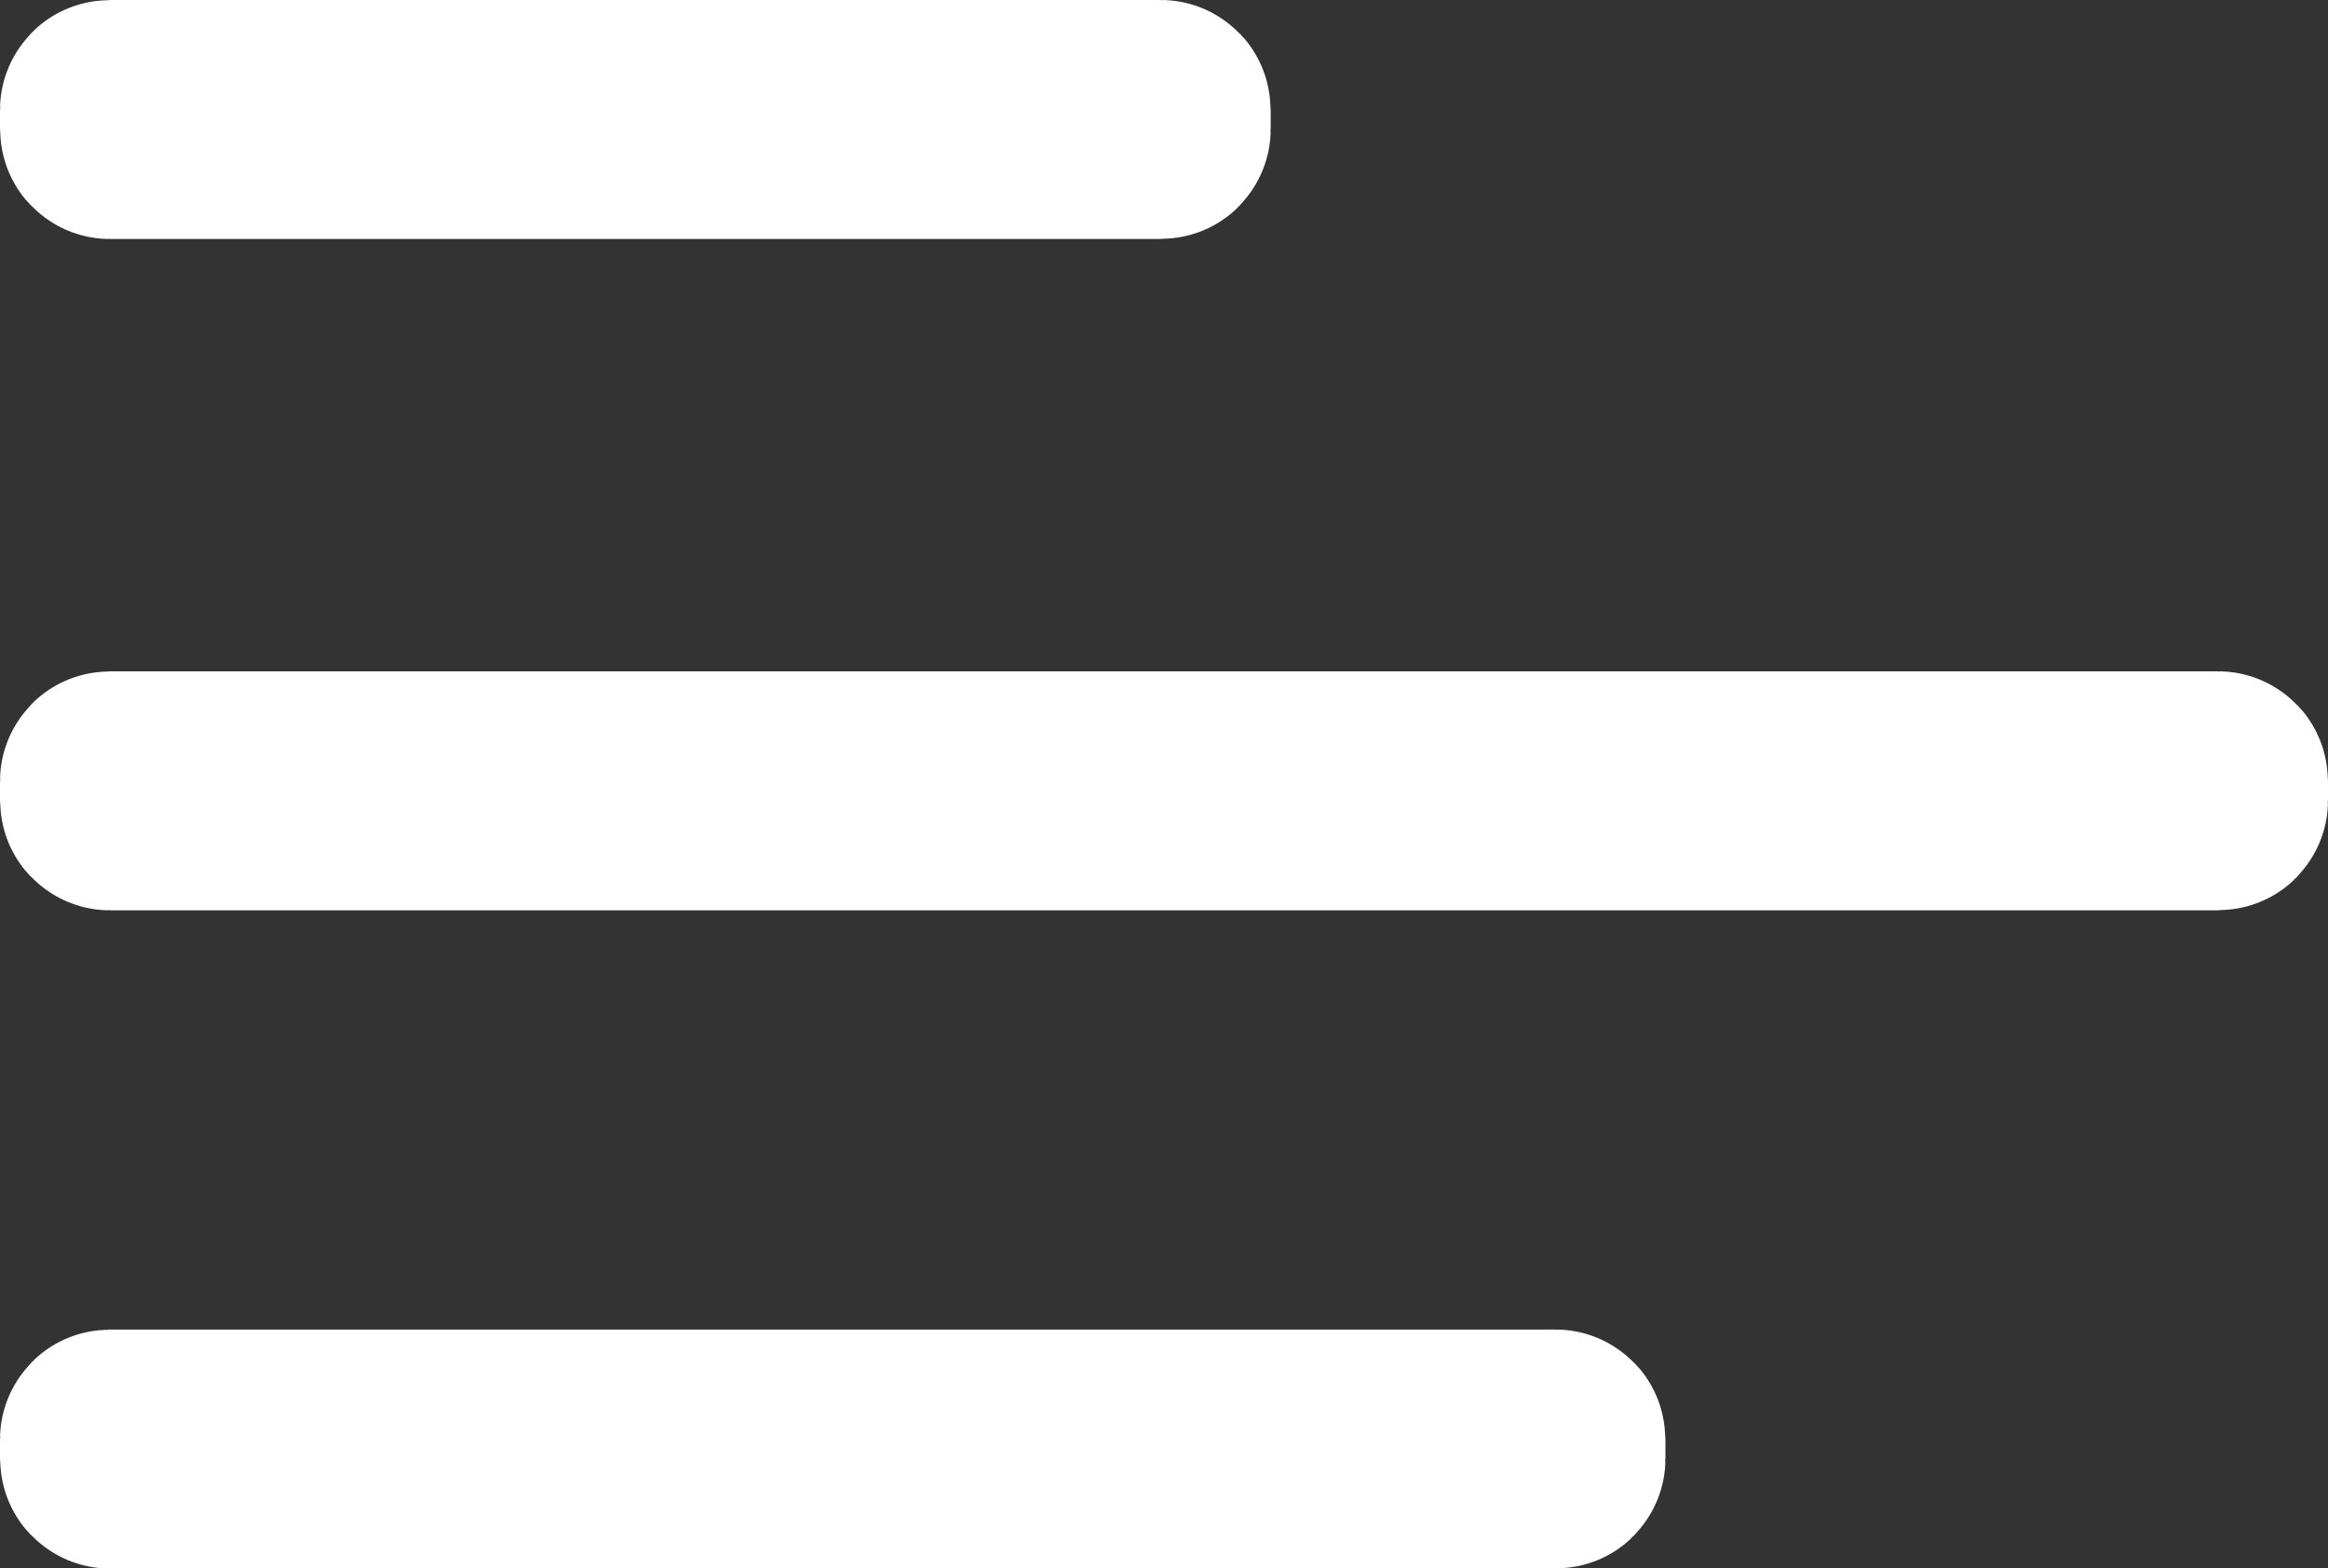 <svg xmlns="http://www.w3.org/2000/svg" viewBox="0 0 266.79 179.76"><rect x="0" y="0" width="266.79" height="179.76" fill="#333333" stroke="none"/><defs><style>.cls-1{fill:#fff;stroke:#fff;stroke-miterlimit:10;stroke-width:25px;}</style></defs><g id="Ebene_2" data-name="Ebene 2"><g id="Ebene_1-2" data-name="Ebene 1"><rect class="cls-1" x="12.5" y="12.5" width="120.62" height="2.39" rx="0.09"/><rect class="cls-1" x="12.5" y="89.44" width="241.79" height="2.39" rx="0.09" transform="translate(266.79 181.27) rotate(-180)"/><rect class="cls-1" x="12.5" y="164.88" width="165.86" height="2.39" rx="0.09"/></g></g></svg>